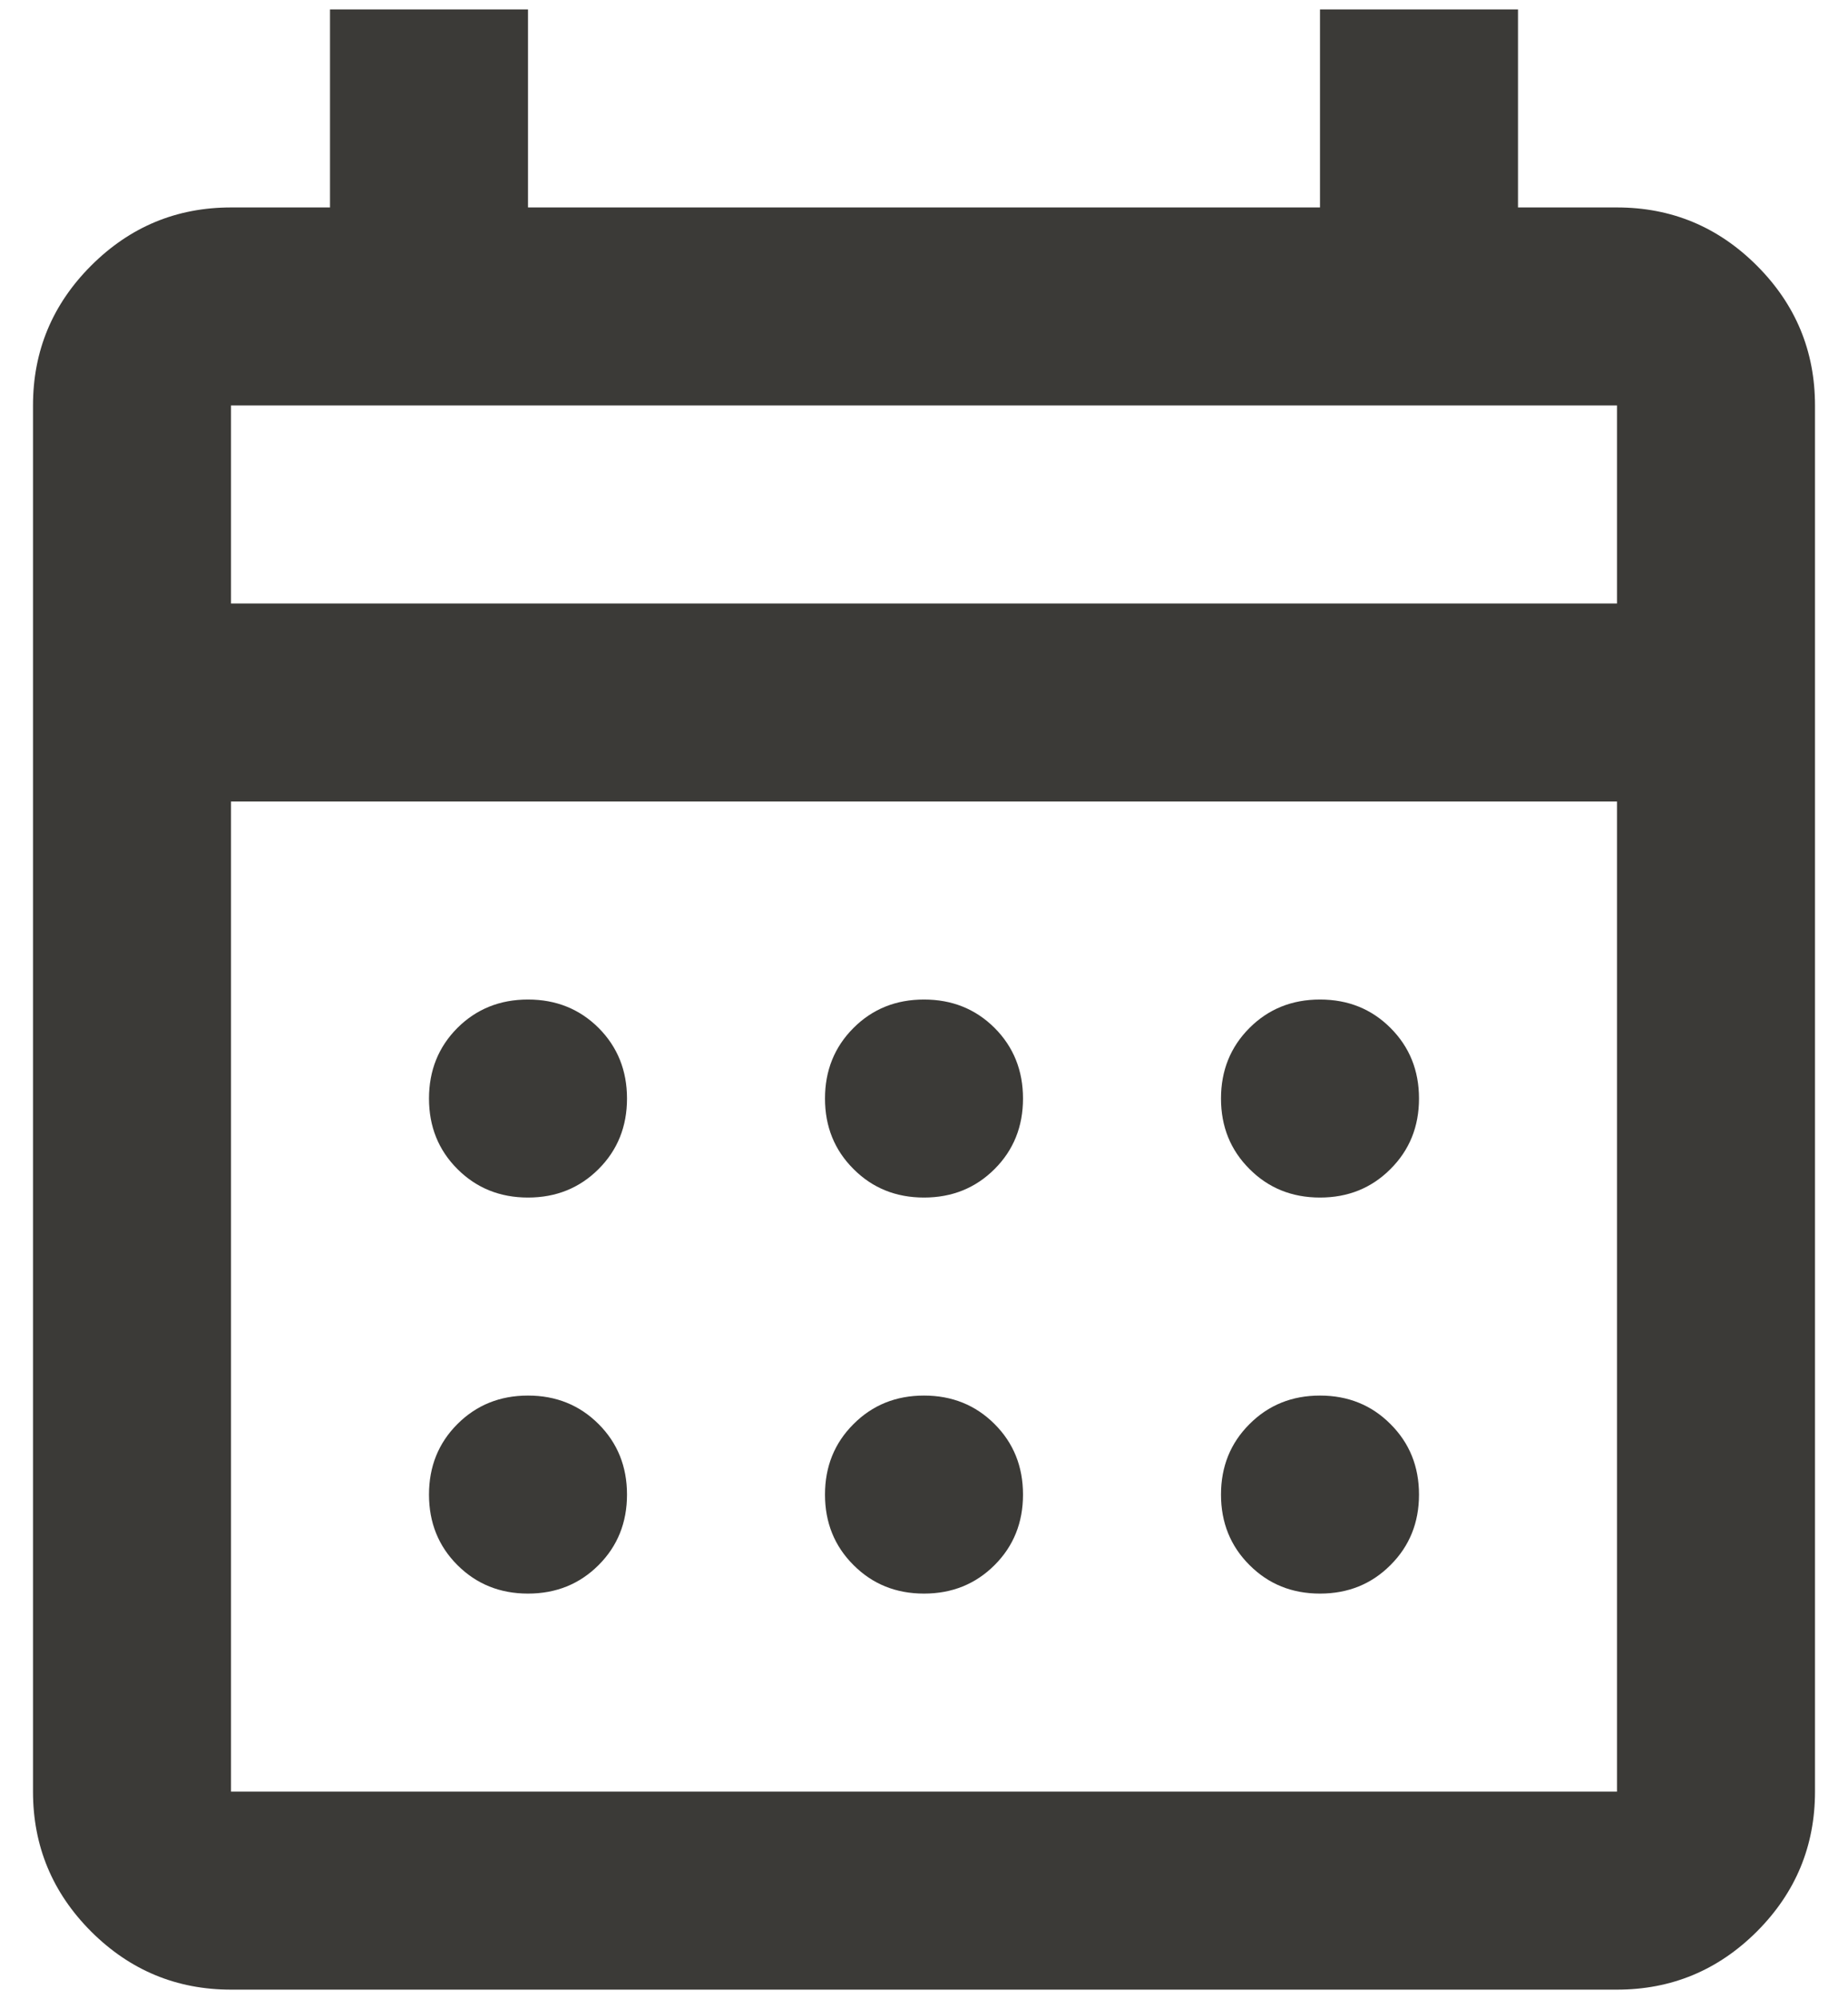<svg width="49" height="53" viewBox="0 0 49 53" fill="none" xmlns="http://www.w3.org/2000/svg">
<path d="M6.125 52.75C4.681 52.75 3.445 52.236 2.416 51.209C1.389 50.18 0.875 48.944 0.875 47.5V10.75C0.875 9.306 1.389 8.071 2.416 7.043C3.445 6.014 4.681 5.5 6.125 5.5H8.75V0.25H14V5.5H35V0.25H40.25V5.5H42.875C44.319 5.5 45.555 6.014 46.584 7.043C47.611 8.071 48.125 9.306 48.125 10.75V47.5C48.125 48.944 47.611 50.18 46.584 51.209C45.555 52.236 44.319 52.75 42.875 52.75H6.125ZM6.125 47.5H42.875V21.25H6.125V47.5ZM6.125 16H42.875V10.75H6.125V16ZM6.125 16V10.75V16ZM24.5 31.75C23.756 31.75 23.133 31.498 22.631 30.994C22.127 30.492 21.875 29.869 21.875 29.125C21.875 28.381 22.127 27.757 22.631 27.253C23.133 26.751 23.756 26.5 24.5 26.5C25.244 26.5 25.868 26.751 26.372 27.253C26.874 27.757 27.125 28.381 27.125 29.125C27.125 29.869 26.874 30.492 26.372 30.994C25.868 31.498 25.244 31.75 24.5 31.75ZM14 31.75C13.256 31.75 12.632 31.498 12.128 30.994C11.626 30.492 11.375 29.869 11.375 29.125C11.375 28.381 11.626 27.757 12.128 27.253C12.632 26.751 13.256 26.5 14 26.5C14.744 26.5 15.368 26.751 15.872 27.253C16.374 27.757 16.625 28.381 16.625 29.125C16.625 29.869 16.374 30.492 15.872 30.994C15.368 31.498 14.744 31.75 14 31.75ZM35 31.75C34.256 31.75 33.633 31.498 33.131 30.994C32.627 30.492 32.375 29.869 32.375 29.125C32.375 28.381 32.627 27.757 33.131 27.253C33.633 26.751 34.256 26.5 35 26.5C35.744 26.5 36.367 26.751 36.869 27.253C37.373 27.757 37.625 28.381 37.625 29.125C37.625 29.869 37.373 30.492 36.869 30.994C36.367 31.498 35.744 31.75 35 31.75ZM24.5 42.25C23.756 42.25 23.133 41.998 22.631 41.494C22.127 40.992 21.875 40.369 21.875 39.625C21.875 38.881 22.127 38.258 22.631 37.756C23.133 37.252 23.756 37 24.5 37C25.244 37 25.868 37.252 26.372 37.756C26.874 38.258 27.125 38.881 27.125 39.625C27.125 40.369 26.874 40.992 26.372 41.494C25.868 41.998 25.244 42.25 24.5 42.25ZM14 42.25C13.256 42.25 12.632 41.998 12.128 41.494C11.626 40.992 11.375 40.369 11.375 39.625C11.375 38.881 11.626 38.258 12.128 37.756C12.632 37.252 13.256 37 14 37C14.744 37 15.368 37.252 15.872 37.756C16.374 38.258 16.625 38.881 16.625 39.625C16.625 40.369 16.374 40.992 15.872 41.494C15.368 41.998 14.744 42.25 14 42.25ZM35 42.25C34.256 42.25 33.633 41.998 33.131 41.494C32.627 40.992 32.375 40.369 32.375 39.625C32.375 38.881 32.627 38.258 33.131 37.756C33.633 37.252 34.256 37 35 37C35.744 37 36.367 37.252 36.869 37.756C37.373 38.258 37.625 38.881 37.625 39.625C37.625 40.369 37.373 40.992 36.869 41.494C36.367 41.998 35.744 42.25 35 42.25Z" fill="#3B3A37"/>
</svg>
